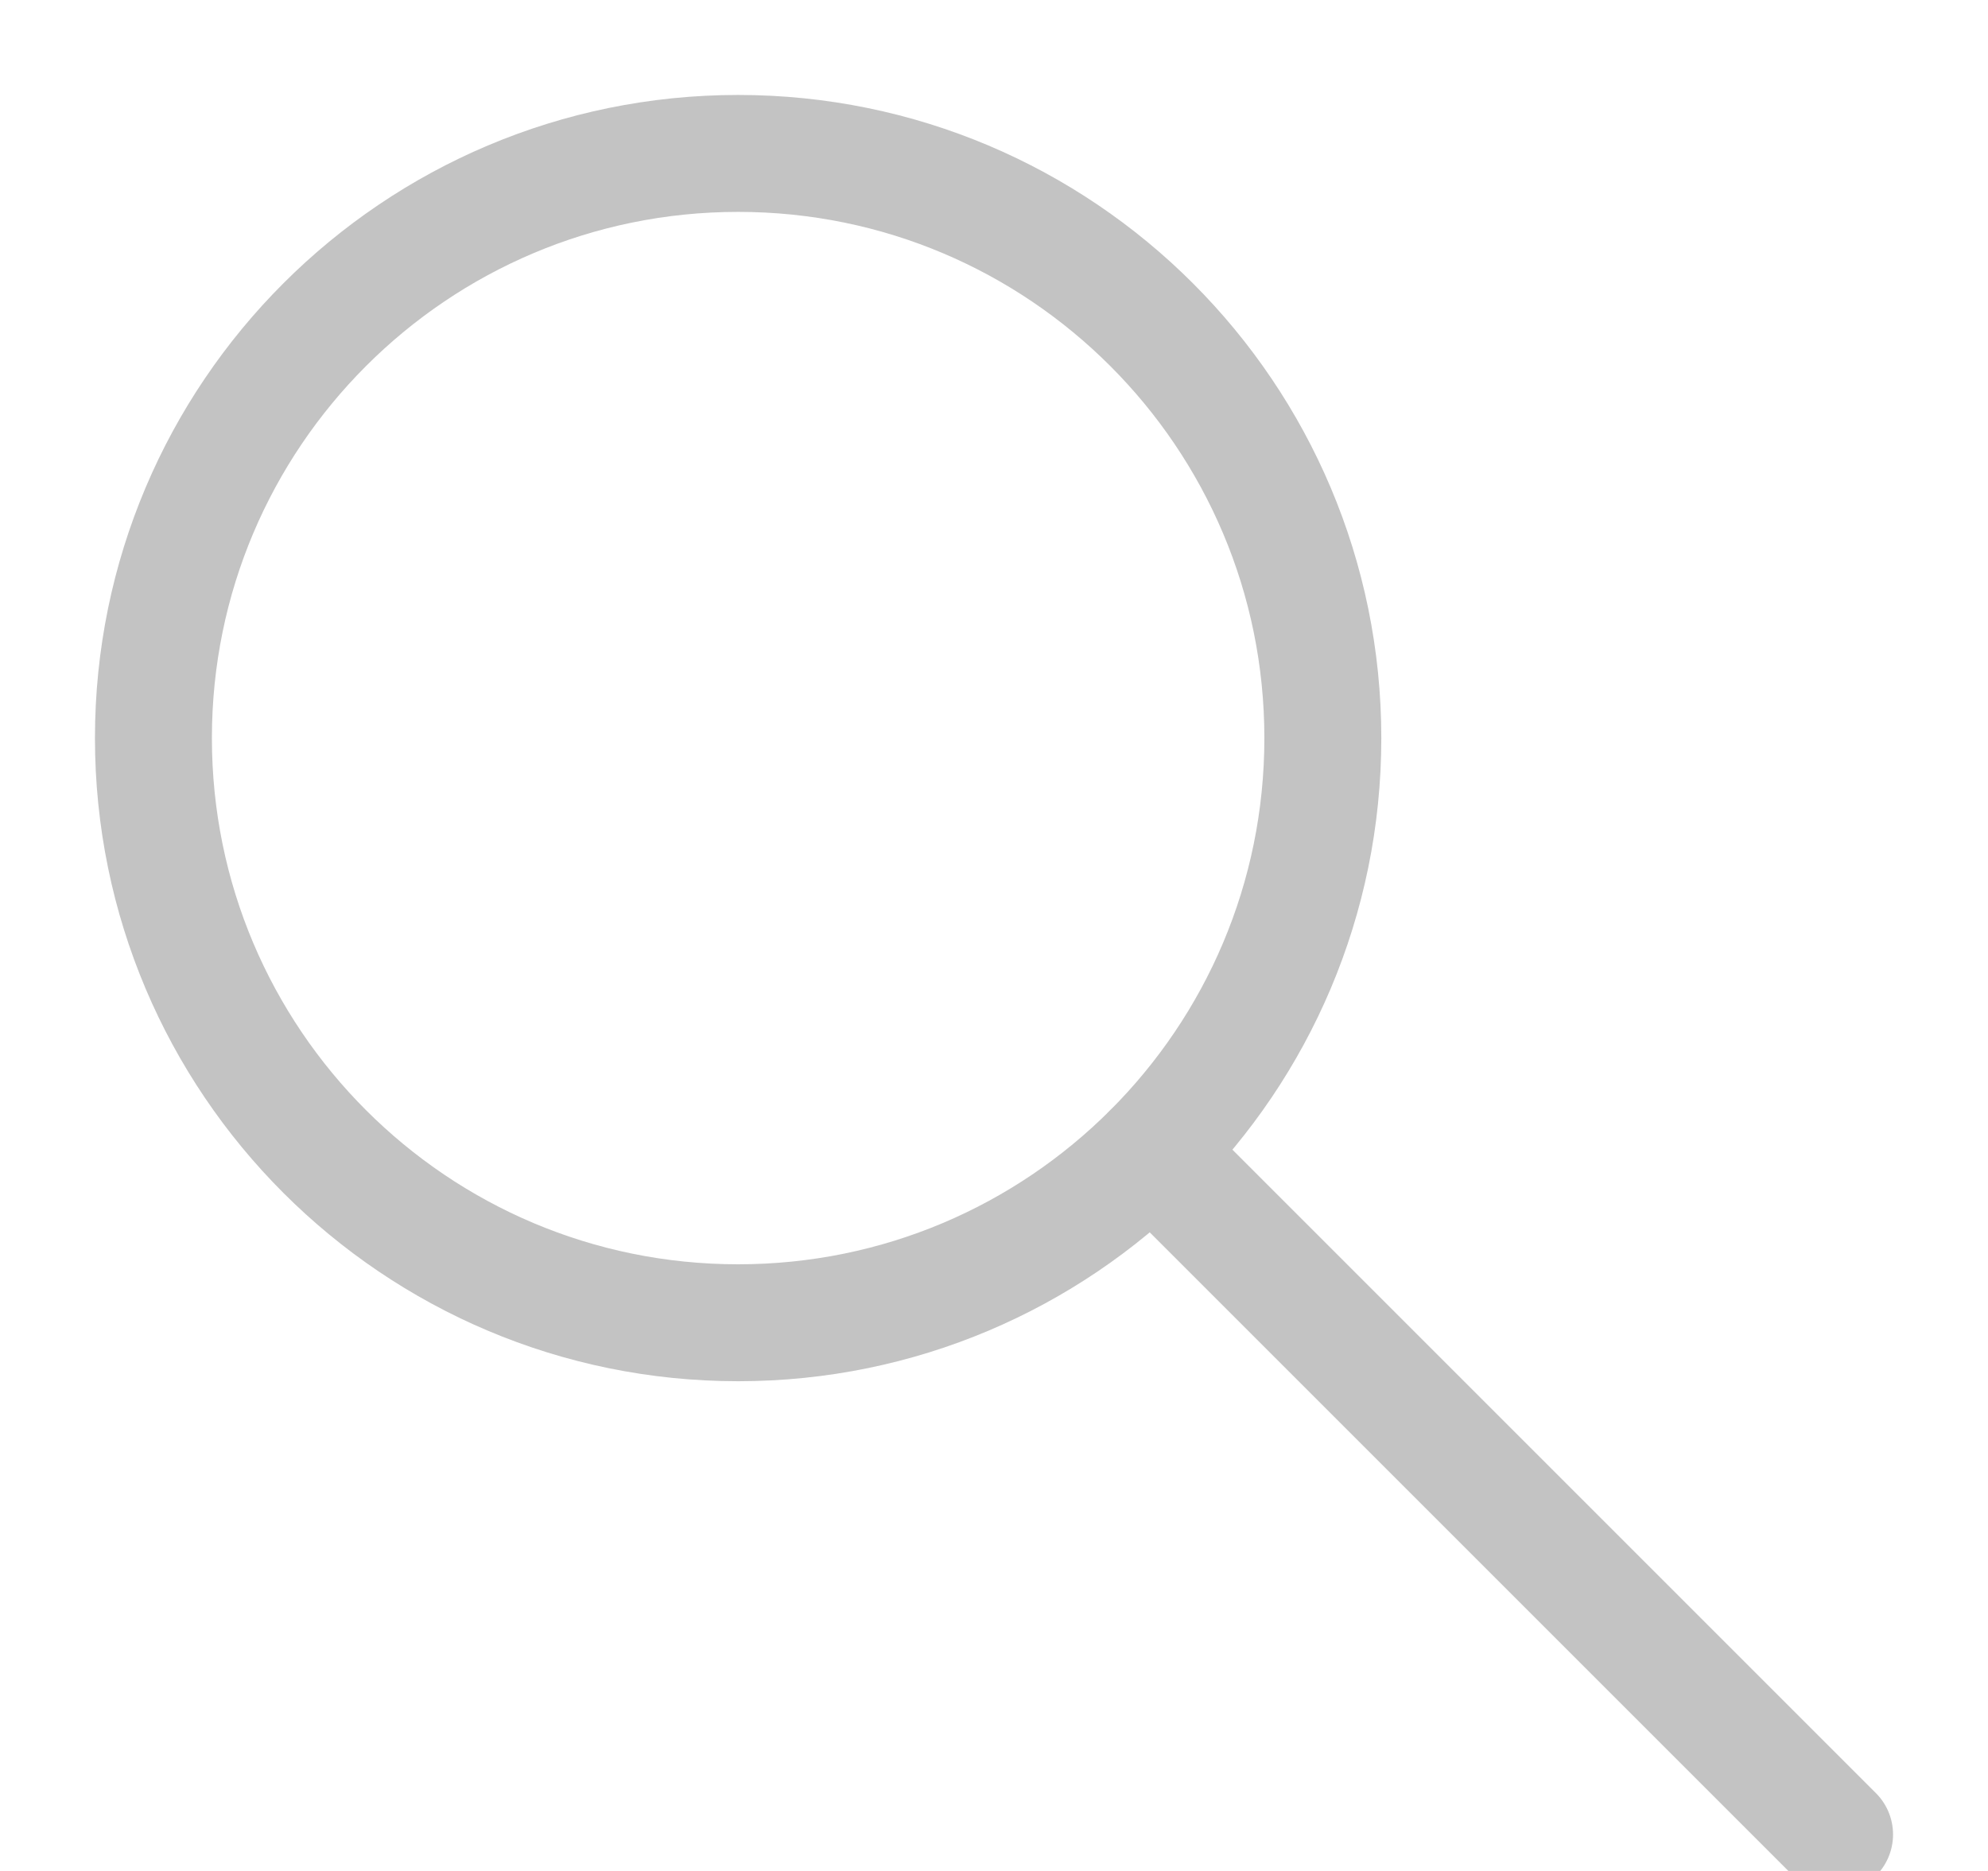 <?xml version="1.0" encoding="UTF-8" standalone="no"?>
<svg width="17px" height="16px" viewBox="0 0 17 16" version="1.1" xmlns="http://www.w3.org/2000/svg" xmlns:xlink="http://www.w3.org/1999/xlink" xmlns:sketch="http://www.bohemiancoding.com/sketch/ns">
    <!-- Generator: Sketch 3.4.1 (15681) - http://www.bohemiancoding.com/sketch -->
    <title>Stroke 337 + Stroke 338</title>
    <desc>Created with Sketch.</desc>
    <defs></defs>
    <g id="Home" stroke="none" stroke-width="1" fill="none" fill-rule="evenodd" sketch:type="MSPage">
        <g sketch:type="MSArtboardGroup" transform="translate(-1264, -34)" id="Header" stroke="#C3C3C3" stroke-linejoin="round">
            <g sketch:type="MSLayerGroup" transform="translate(0, -1)">
                <g id="menu" sketch:type="MSShapeGroup">
                    <g id="About-us-------Medic-+-Shape-+-Shape" transform="translate(210, -22)">
                        <g id="Stroke-337-+-Stroke-338" transform="translate(1055, 58)">
                            <path d="M10.312,5.312 C10.312,8.074 8.074,10.312 5.312,10.312 C2.551,10.312 0.312,8.074 0.312,5.312 C0.312,2.551 2.551,0.312 5.312,0.312 C8.074,0.312 10.312,2.551 10.312,5.312 L10.312,5.312 Z" id="Stroke-337"></path>
                            <path d="M8.848,8.848 L14.688,14.688" id="Stroke-338" stroke-linecap="round"></path>
                        </g>
                    </g>
                </g>
            </g>
        </g>
    </g>
</svg>